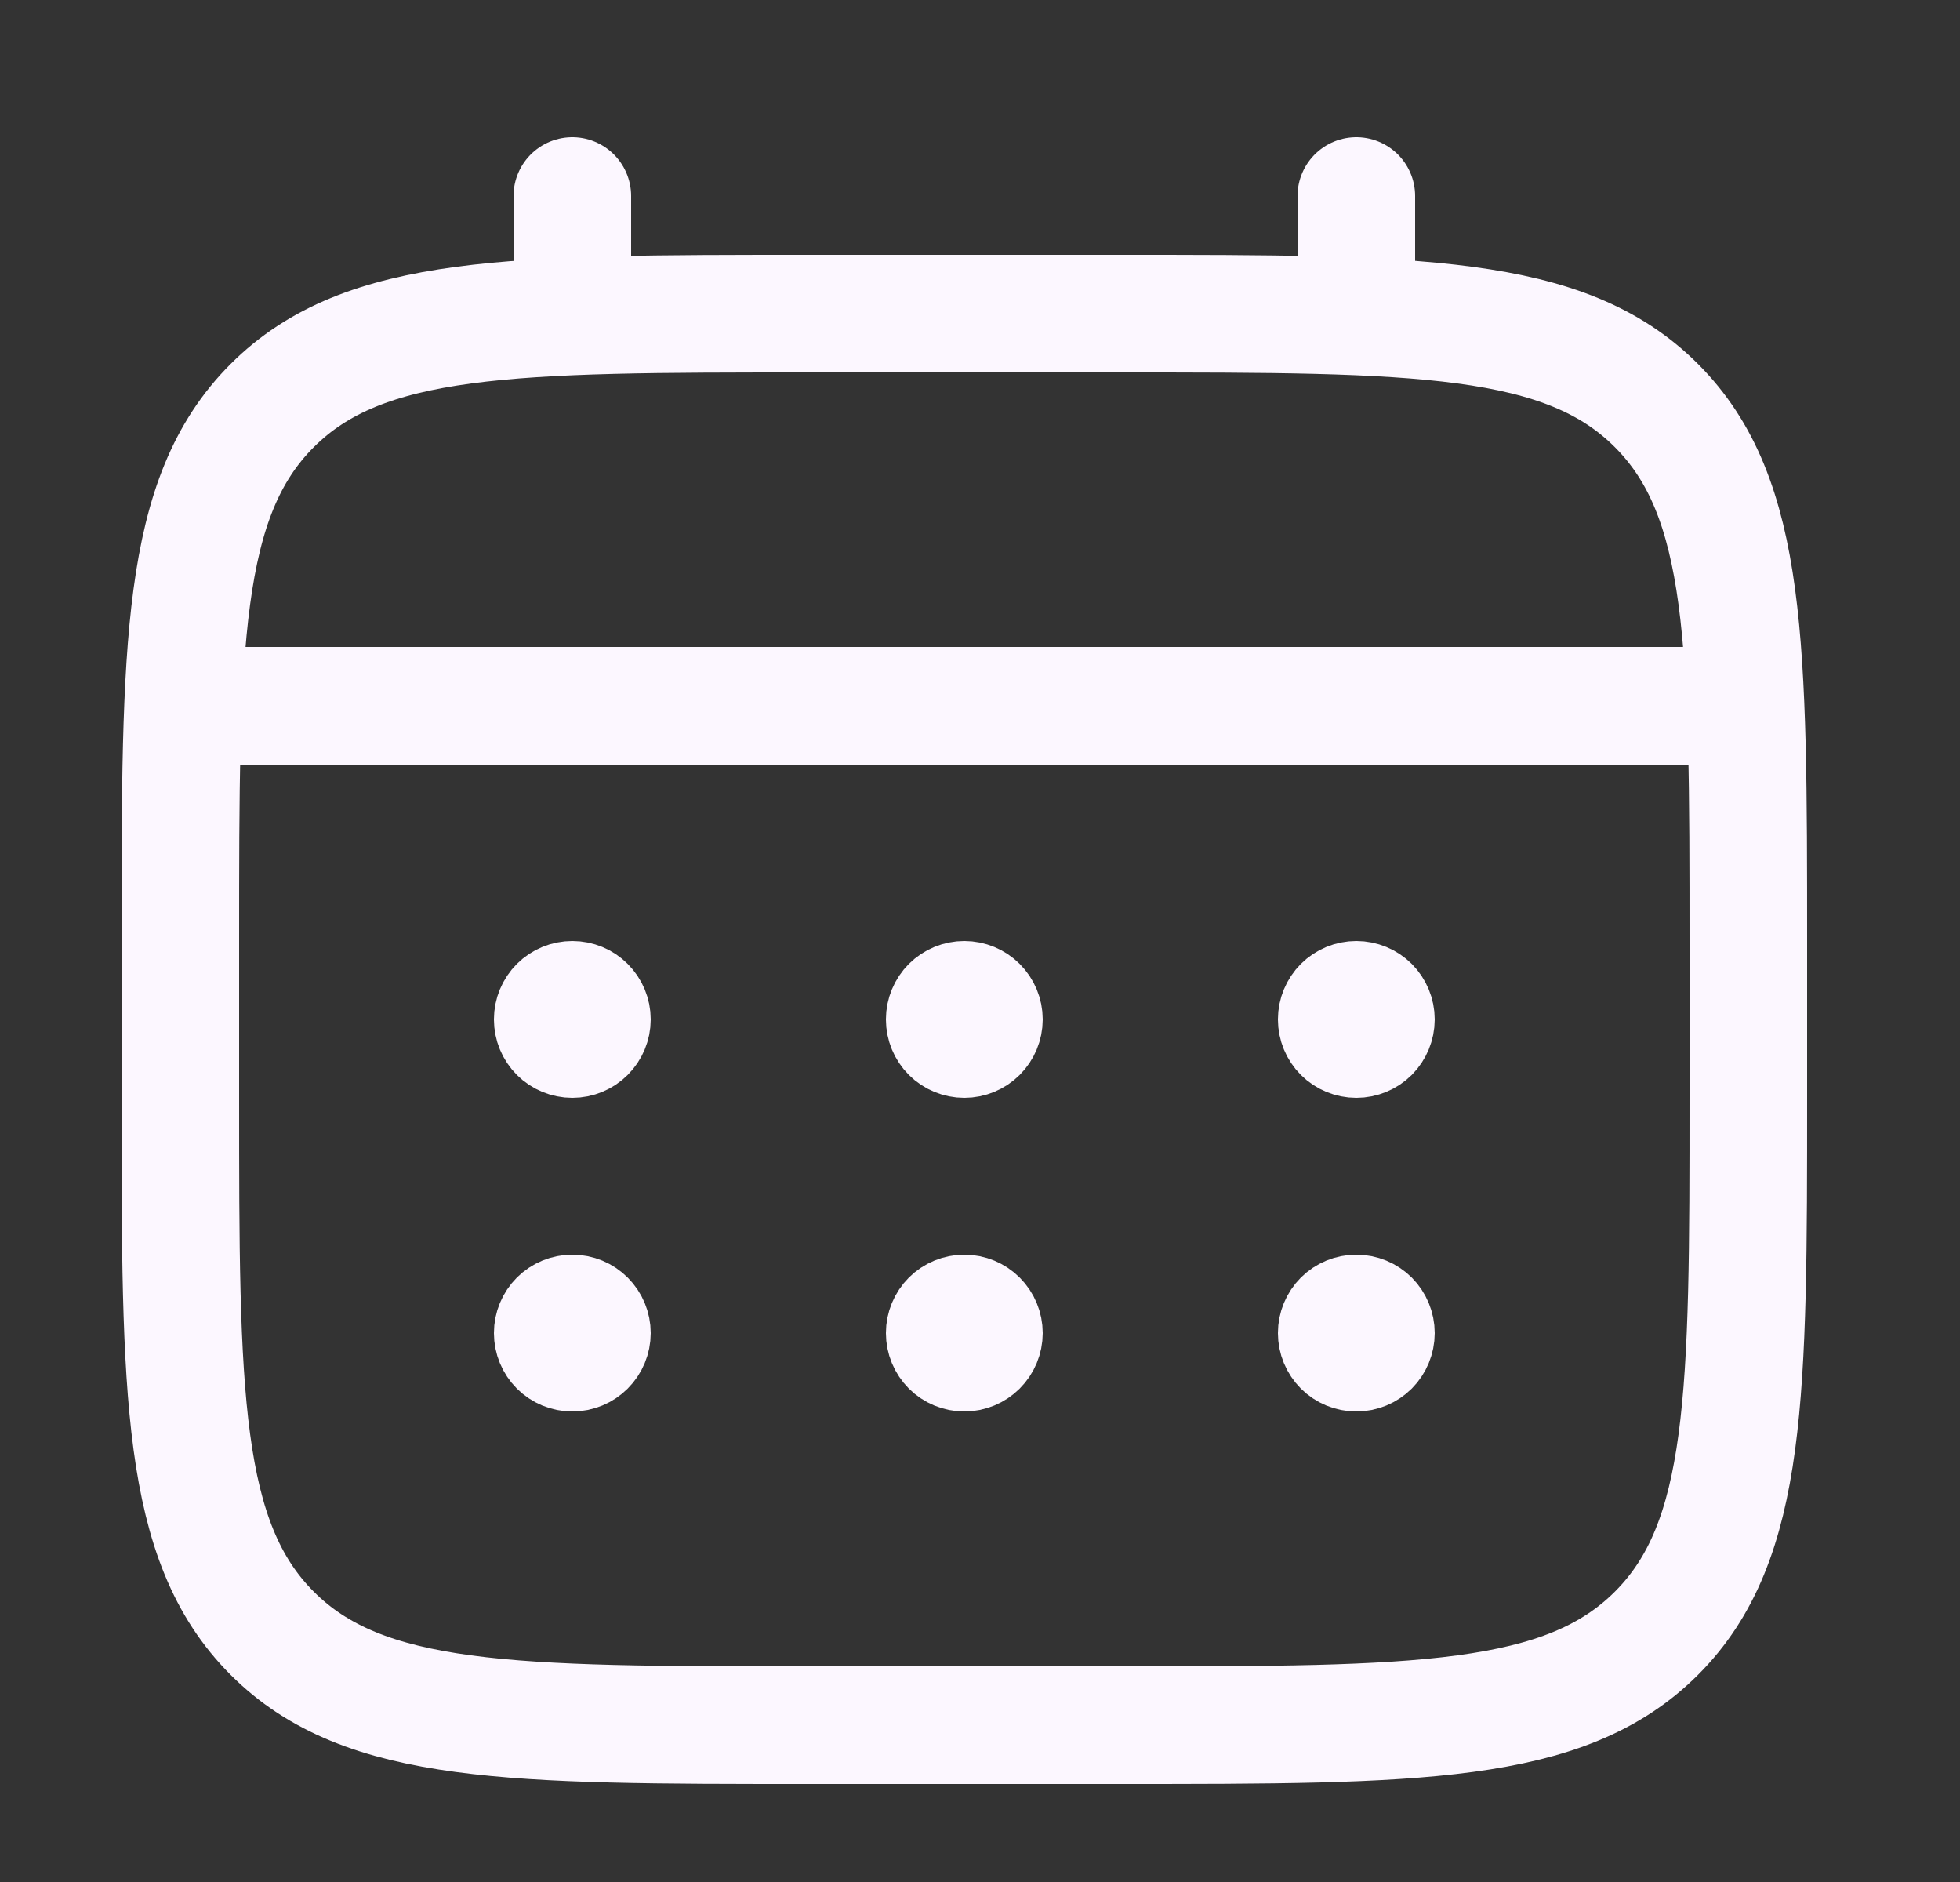 <svg width="25" height="24" viewBox="0 0 25 24" fill="none" xmlns="http://www.w3.org/2000/svg">
<rect x="0" y="0" width="25" height="24" fill="#333333" stroke="none"/>
<path d="M2.3 12C2.3 8.229 2.3 6.343 3.472 5.172C4.644 4.001 6.529 4 10.3 4H14.3C18.071 4 19.957 4 21.128 5.172C22.299 6.344 22.3 8.229 22.3 12V14C22.3 17.771 22.3 19.657 21.128 20.828C19.956 21.999 18.071 22 14.3 22H10.3C6.529 22 4.643 22 3.472 20.828C2.301 19.656 2.3 17.771 2.3 14V12Z" stroke="#FCF7FF" stroke-width="1.5"/>
<path d="M7.3 4V2.5M17.3 4V2.5M2.8 9H21.8" stroke="#FCF7FF" stroke-width="1.5" stroke-linecap="round"/>
<path d="M17.8 17C17.8 17.133 17.747 17.26 17.654 17.354C17.56 17.447 17.433 17.5 17.3 17.5C17.167 17.5 17.04 17.447 16.946 17.354C16.853 17.26 16.8 17.133 16.8 17C16.8 16.867 16.853 16.74 16.946 16.646C17.04 16.553 17.167 16.5 17.3 16.5C17.433 16.5 17.56 16.553 17.654 16.646C17.747 16.74 17.8 16.867 17.8 17ZM17.8 13C17.8 13.133 17.747 13.26 17.654 13.354C17.56 13.447 17.433 13.5 17.3 13.5C17.167 13.5 17.04 13.447 16.946 13.354C16.853 13.26 16.8 13.133 16.8 13C16.8 12.867 16.853 12.74 16.946 12.646C17.04 12.553 17.167 12.5 17.3 12.5C17.433 12.5 17.56 12.553 17.654 12.646C17.747 12.74 17.8 12.867 17.8 13ZM12.8 17C12.8 17.133 12.747 17.26 12.653 17.354C12.56 17.447 12.432 17.5 12.3 17.5C12.167 17.5 12.04 17.447 11.946 17.354C11.853 17.26 11.8 17.133 11.8 17C11.8 16.867 11.853 16.74 11.946 16.646C12.04 16.553 12.167 16.5 12.3 16.5C12.432 16.5 12.56 16.553 12.653 16.646C12.747 16.74 12.8 16.867 12.8 17ZM12.8 13C12.8 13.133 12.747 13.26 12.653 13.354C12.56 13.447 12.432 13.5 12.3 13.5C12.167 13.5 12.04 13.447 11.946 13.354C11.853 13.26 11.8 13.133 11.8 13C11.8 12.867 11.853 12.74 11.946 12.646C12.04 12.553 12.167 12.5 12.3 12.5C12.432 12.5 12.56 12.553 12.653 12.646C12.747 12.74 12.8 12.867 12.8 13ZM7.8 17C7.8 17.133 7.747 17.26 7.653 17.354C7.56 17.447 7.433 17.5 7.3 17.5C7.167 17.5 7.04 17.447 6.946 17.354C6.853 17.26 6.8 17.133 6.8 17C6.8 16.867 6.853 16.74 6.946 16.646C7.04 16.553 7.167 16.5 7.3 16.5C7.433 16.5 7.56 16.553 7.653 16.646C7.747 16.74 7.8 16.867 7.8 17ZM7.8 13C7.8 13.133 7.747 13.26 7.653 13.354C7.56 13.447 7.433 13.5 7.3 13.5C7.167 13.5 7.04 13.447 6.946 13.354C6.853 13.26 6.8 13.133 6.8 13C6.8 12.867 6.853 12.74 6.946 12.646C7.04 12.553 7.167 12.5 7.3 12.5C7.433 12.5 7.56 12.553 7.653 12.646C7.747 12.74 7.8 12.867 7.8 13Z" fill="#FCF7FF" stroke="#FCF7FF"/>
</svg>
